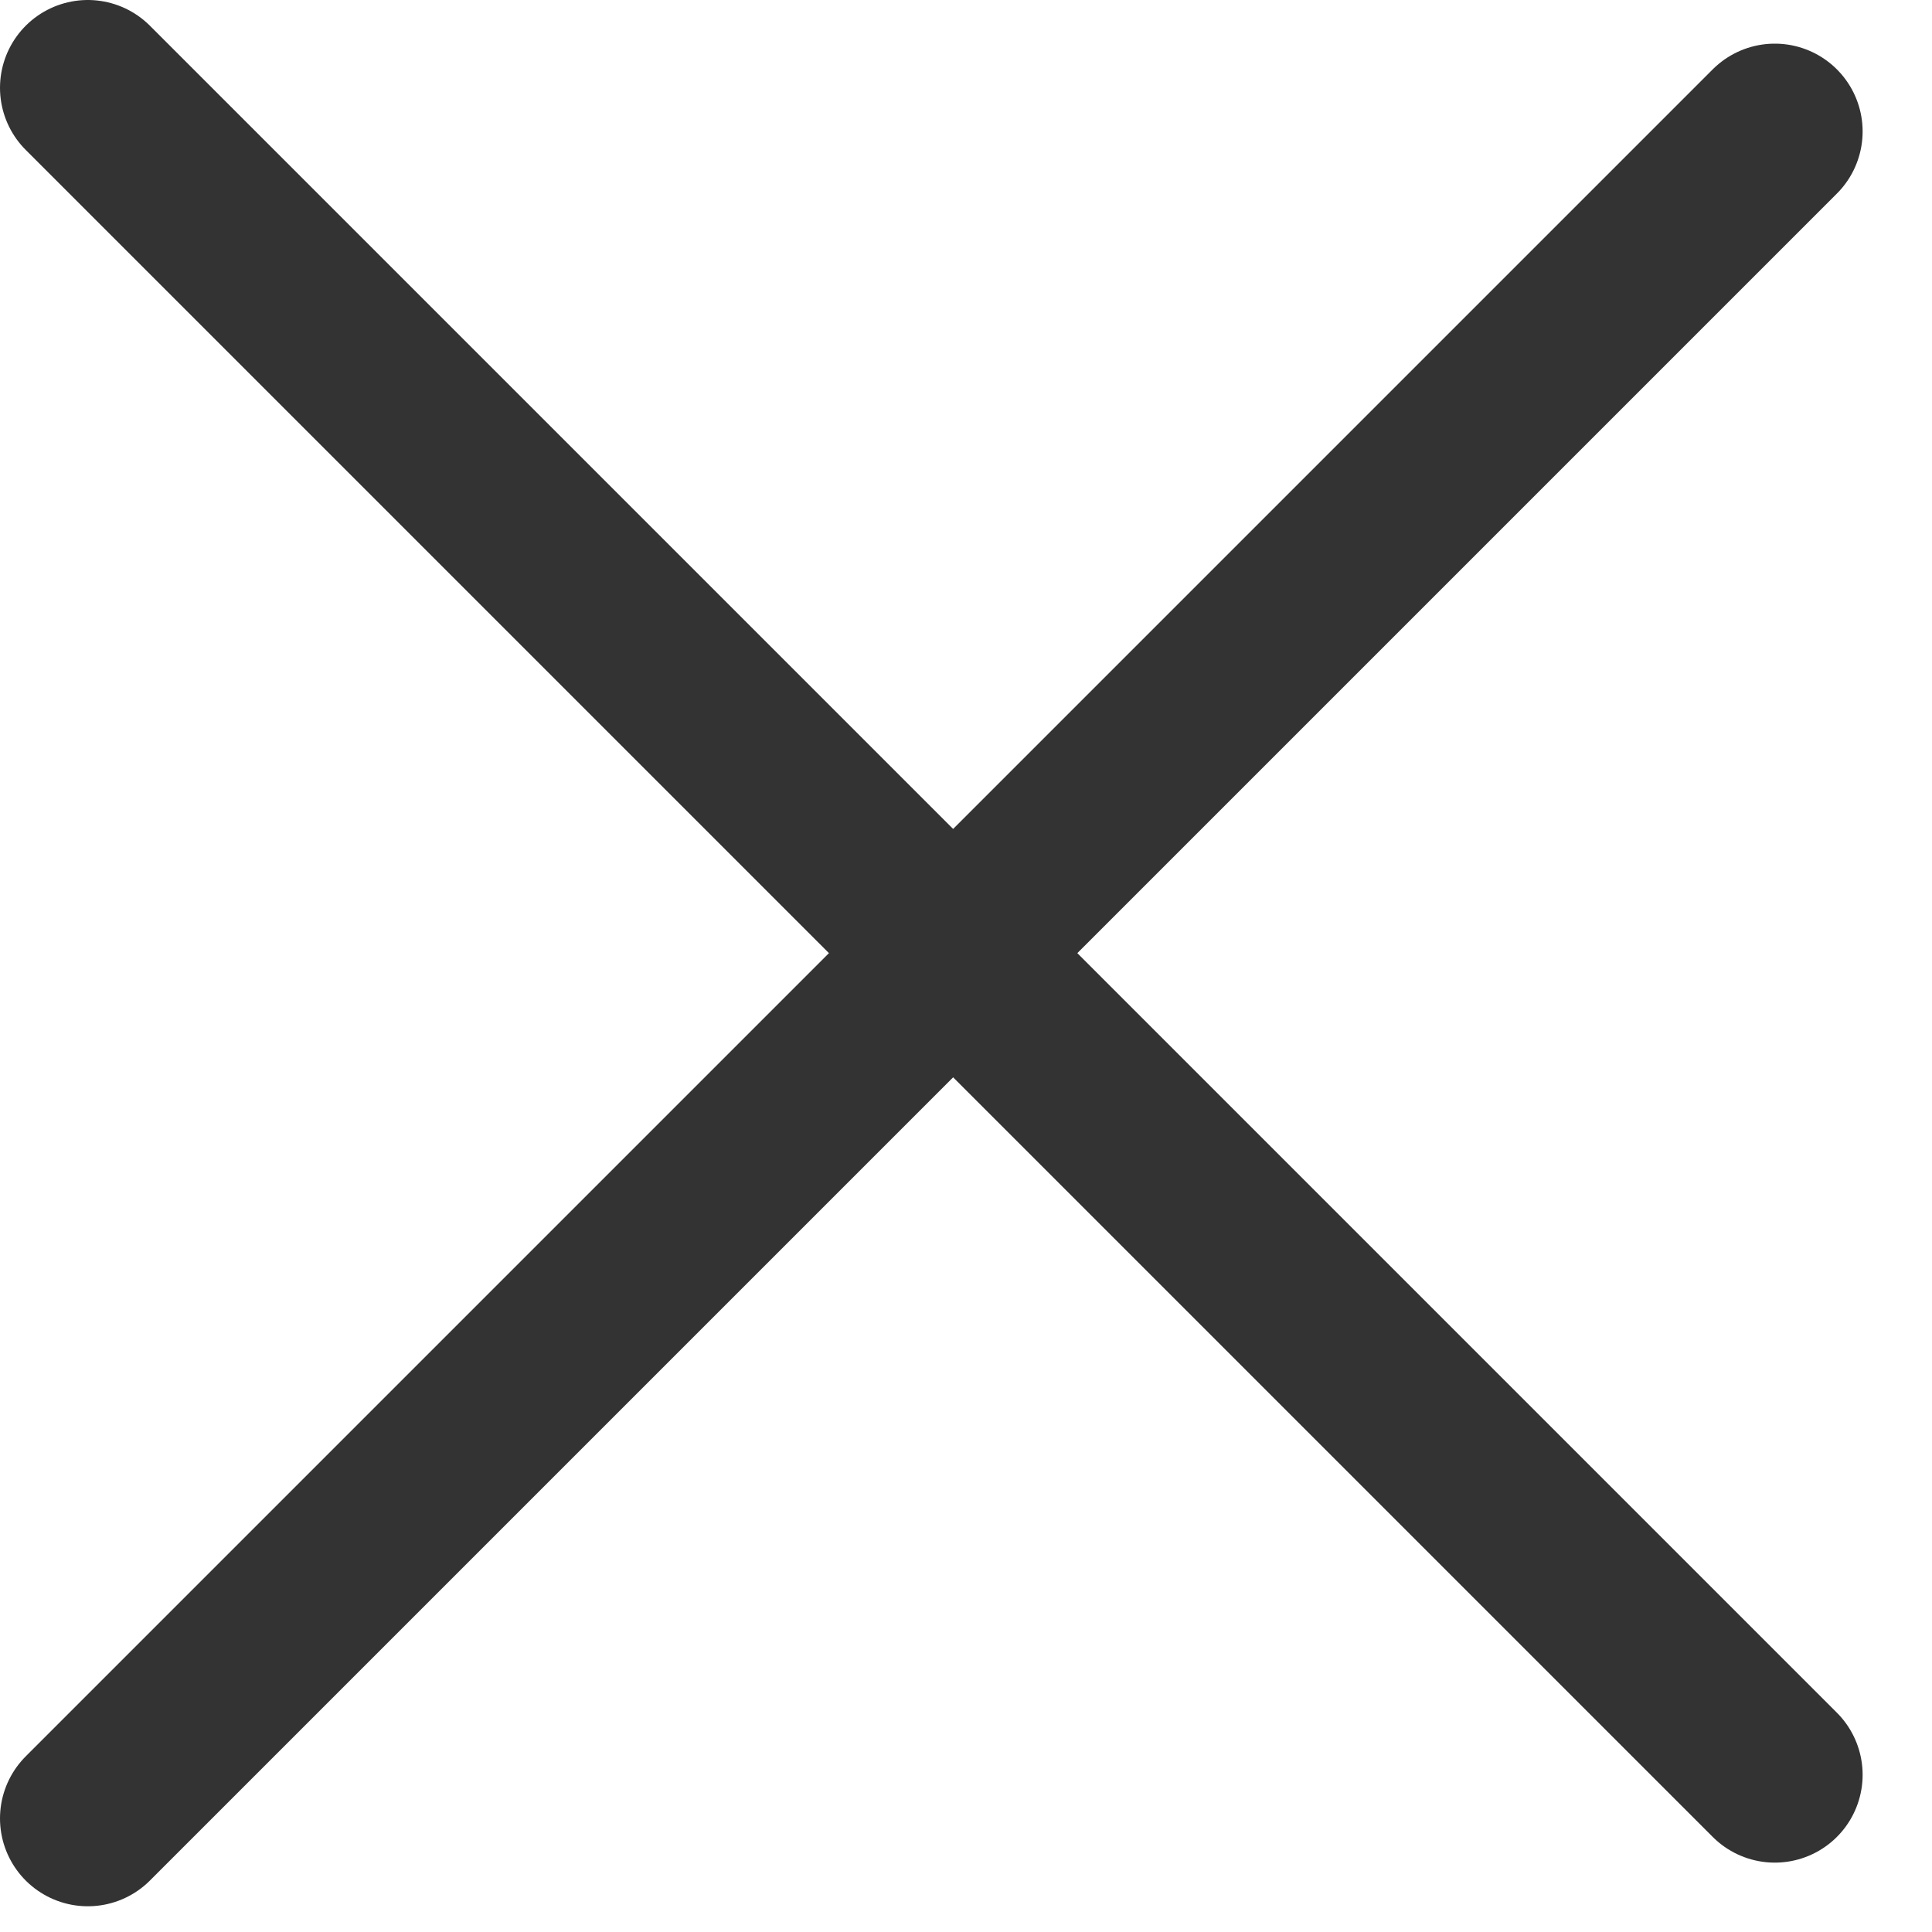 <svg width="22" height="22" viewBox="0 0 22 22" fill="none" xmlns="http://www.w3.org/2000/svg">
<path d="M1 1L20.21 20.21" stroke="#333333" stroke-width="2" stroke-linecap="round"/>
<path d="M20.21 1.497L1 20.707" stroke="#333333" stroke-width="2" stroke-linecap="round"/>
</svg>
